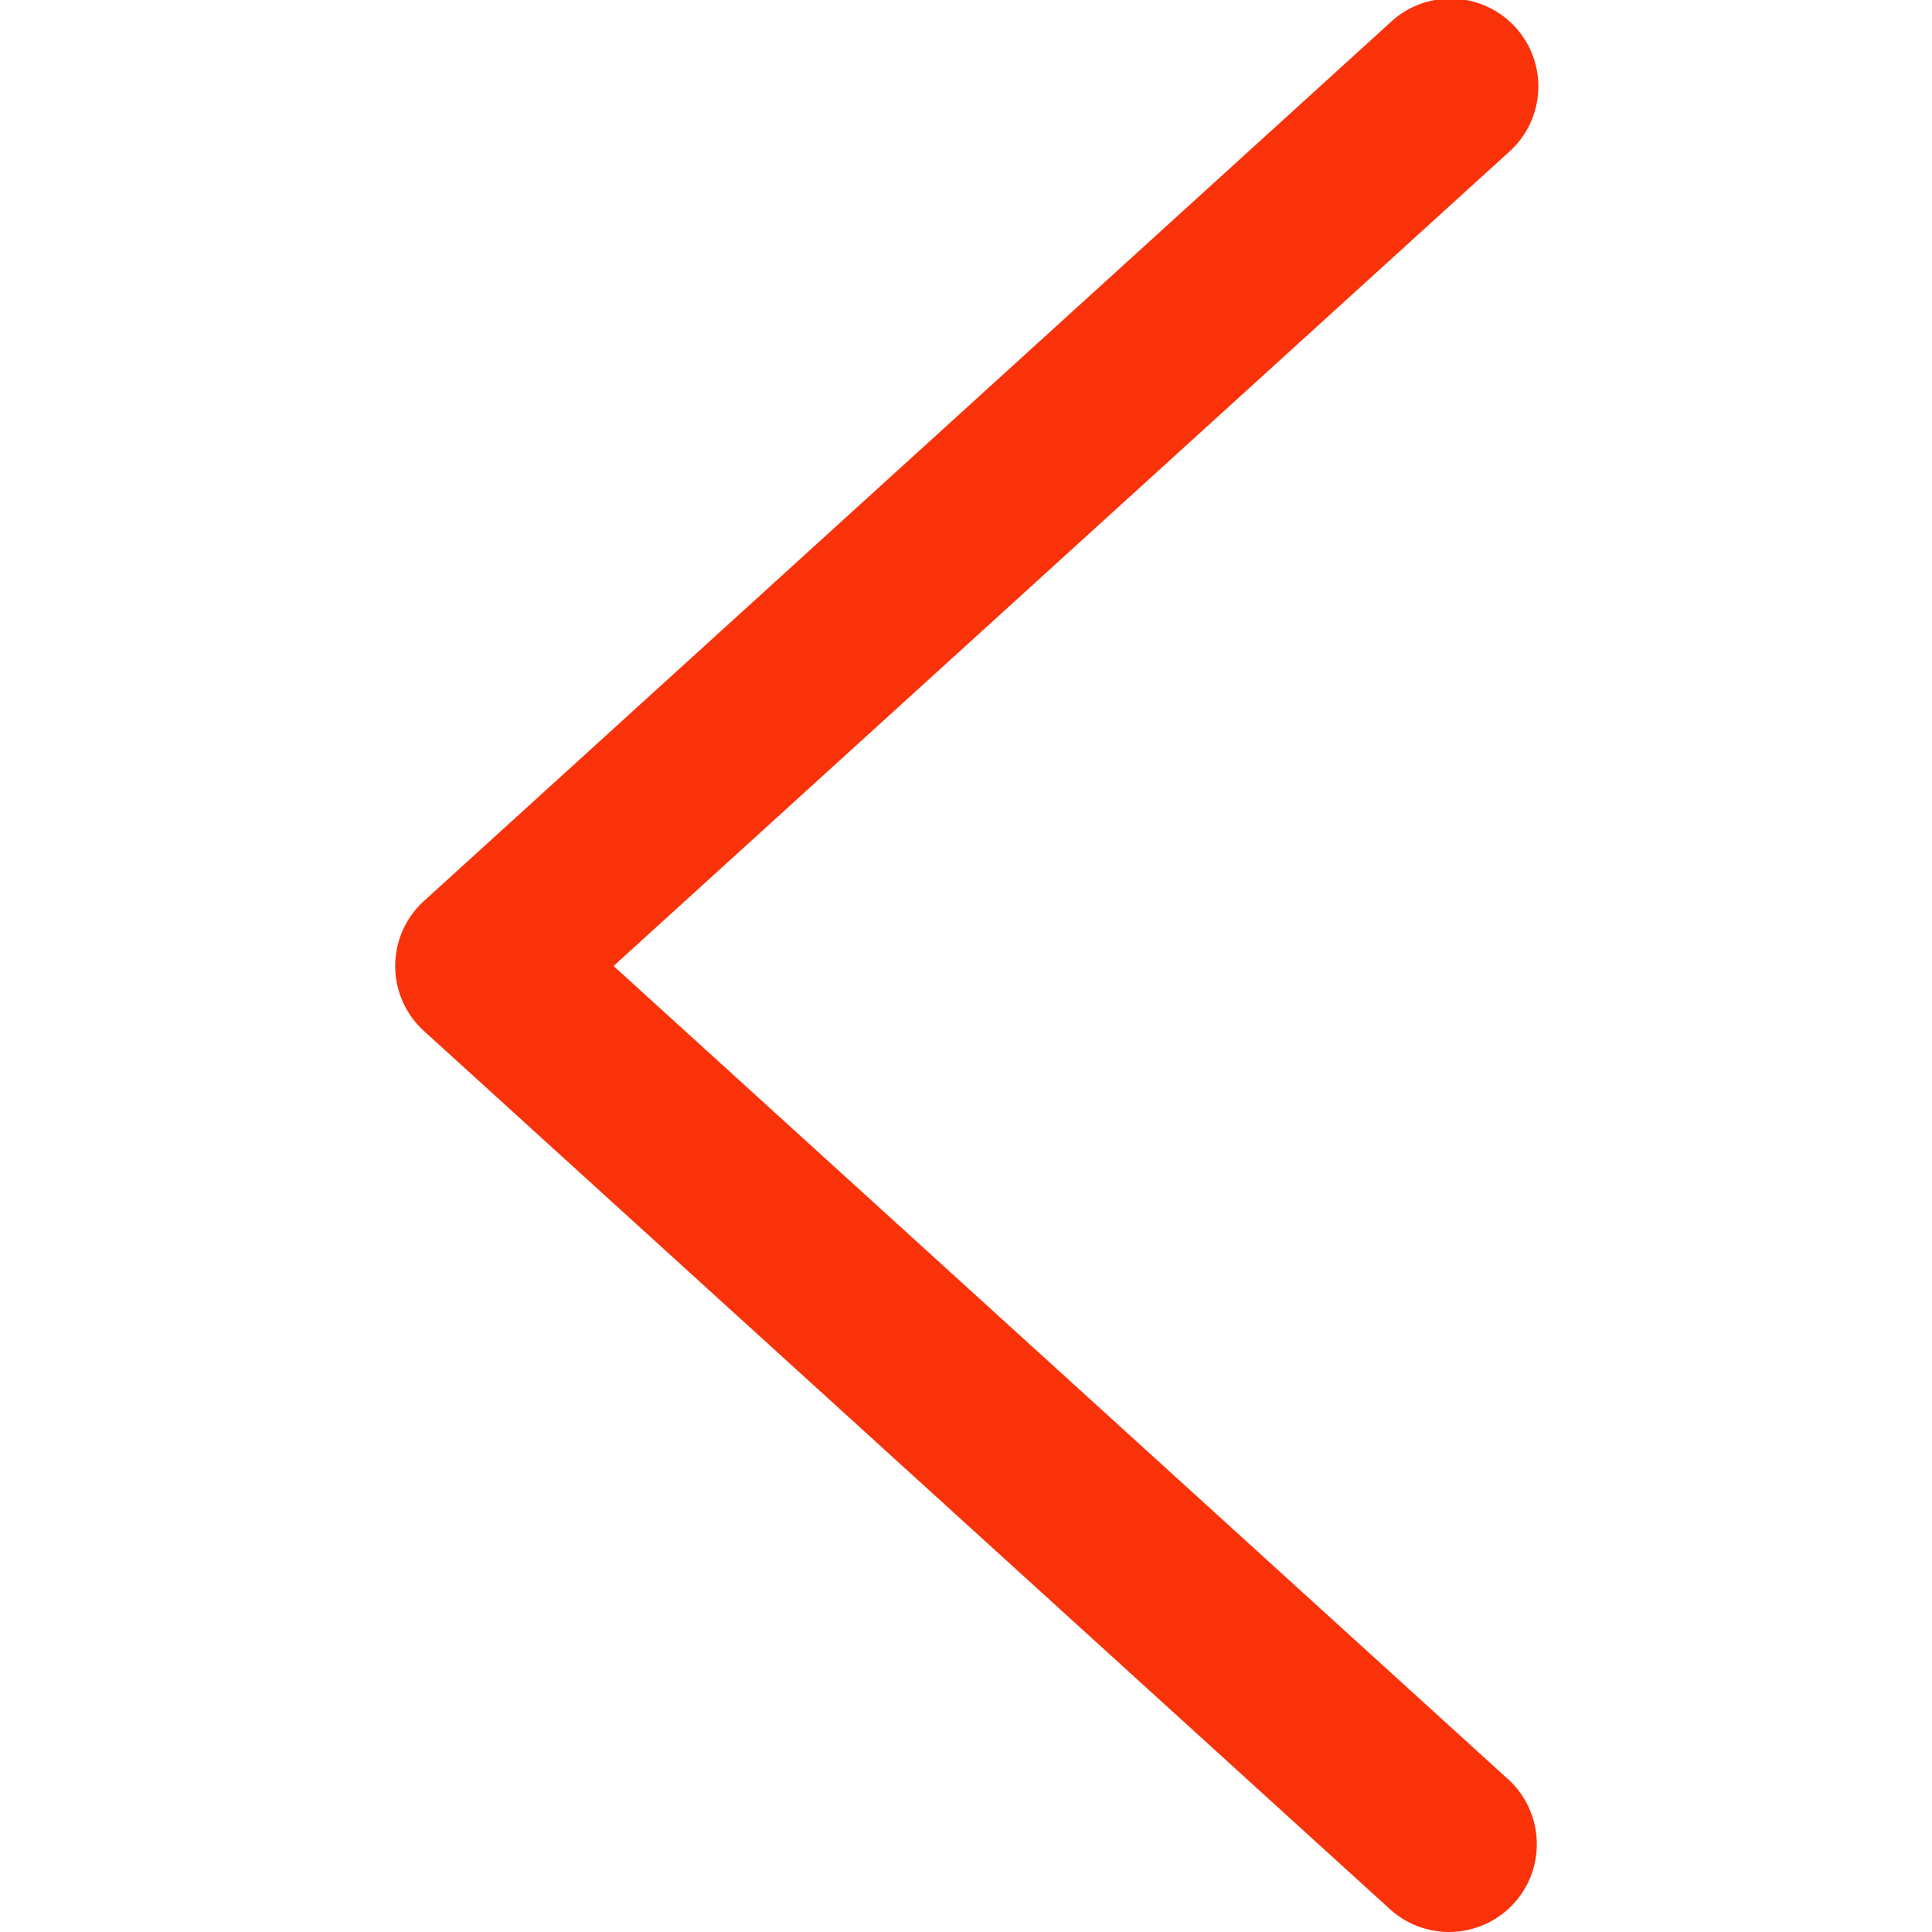<svg xmlns="http://www.w3.org/2000/svg" fill="none" viewBox="0 0 50 50">
  <path fill="#FA320A" fill-rule="evenodd" d="M39.182 49.256a2.273 2.273 0 0 1-3.21.153l-25-22.727a2.273 2.273 0 0 1 0-3.364l25-22.727a2.273 2.273 0 1 1 3.057 3.363L15.879 25l23.15 21.046c.928.844.997 2.281.153 3.21Z" clip-rule="evenodd"/>
</svg>